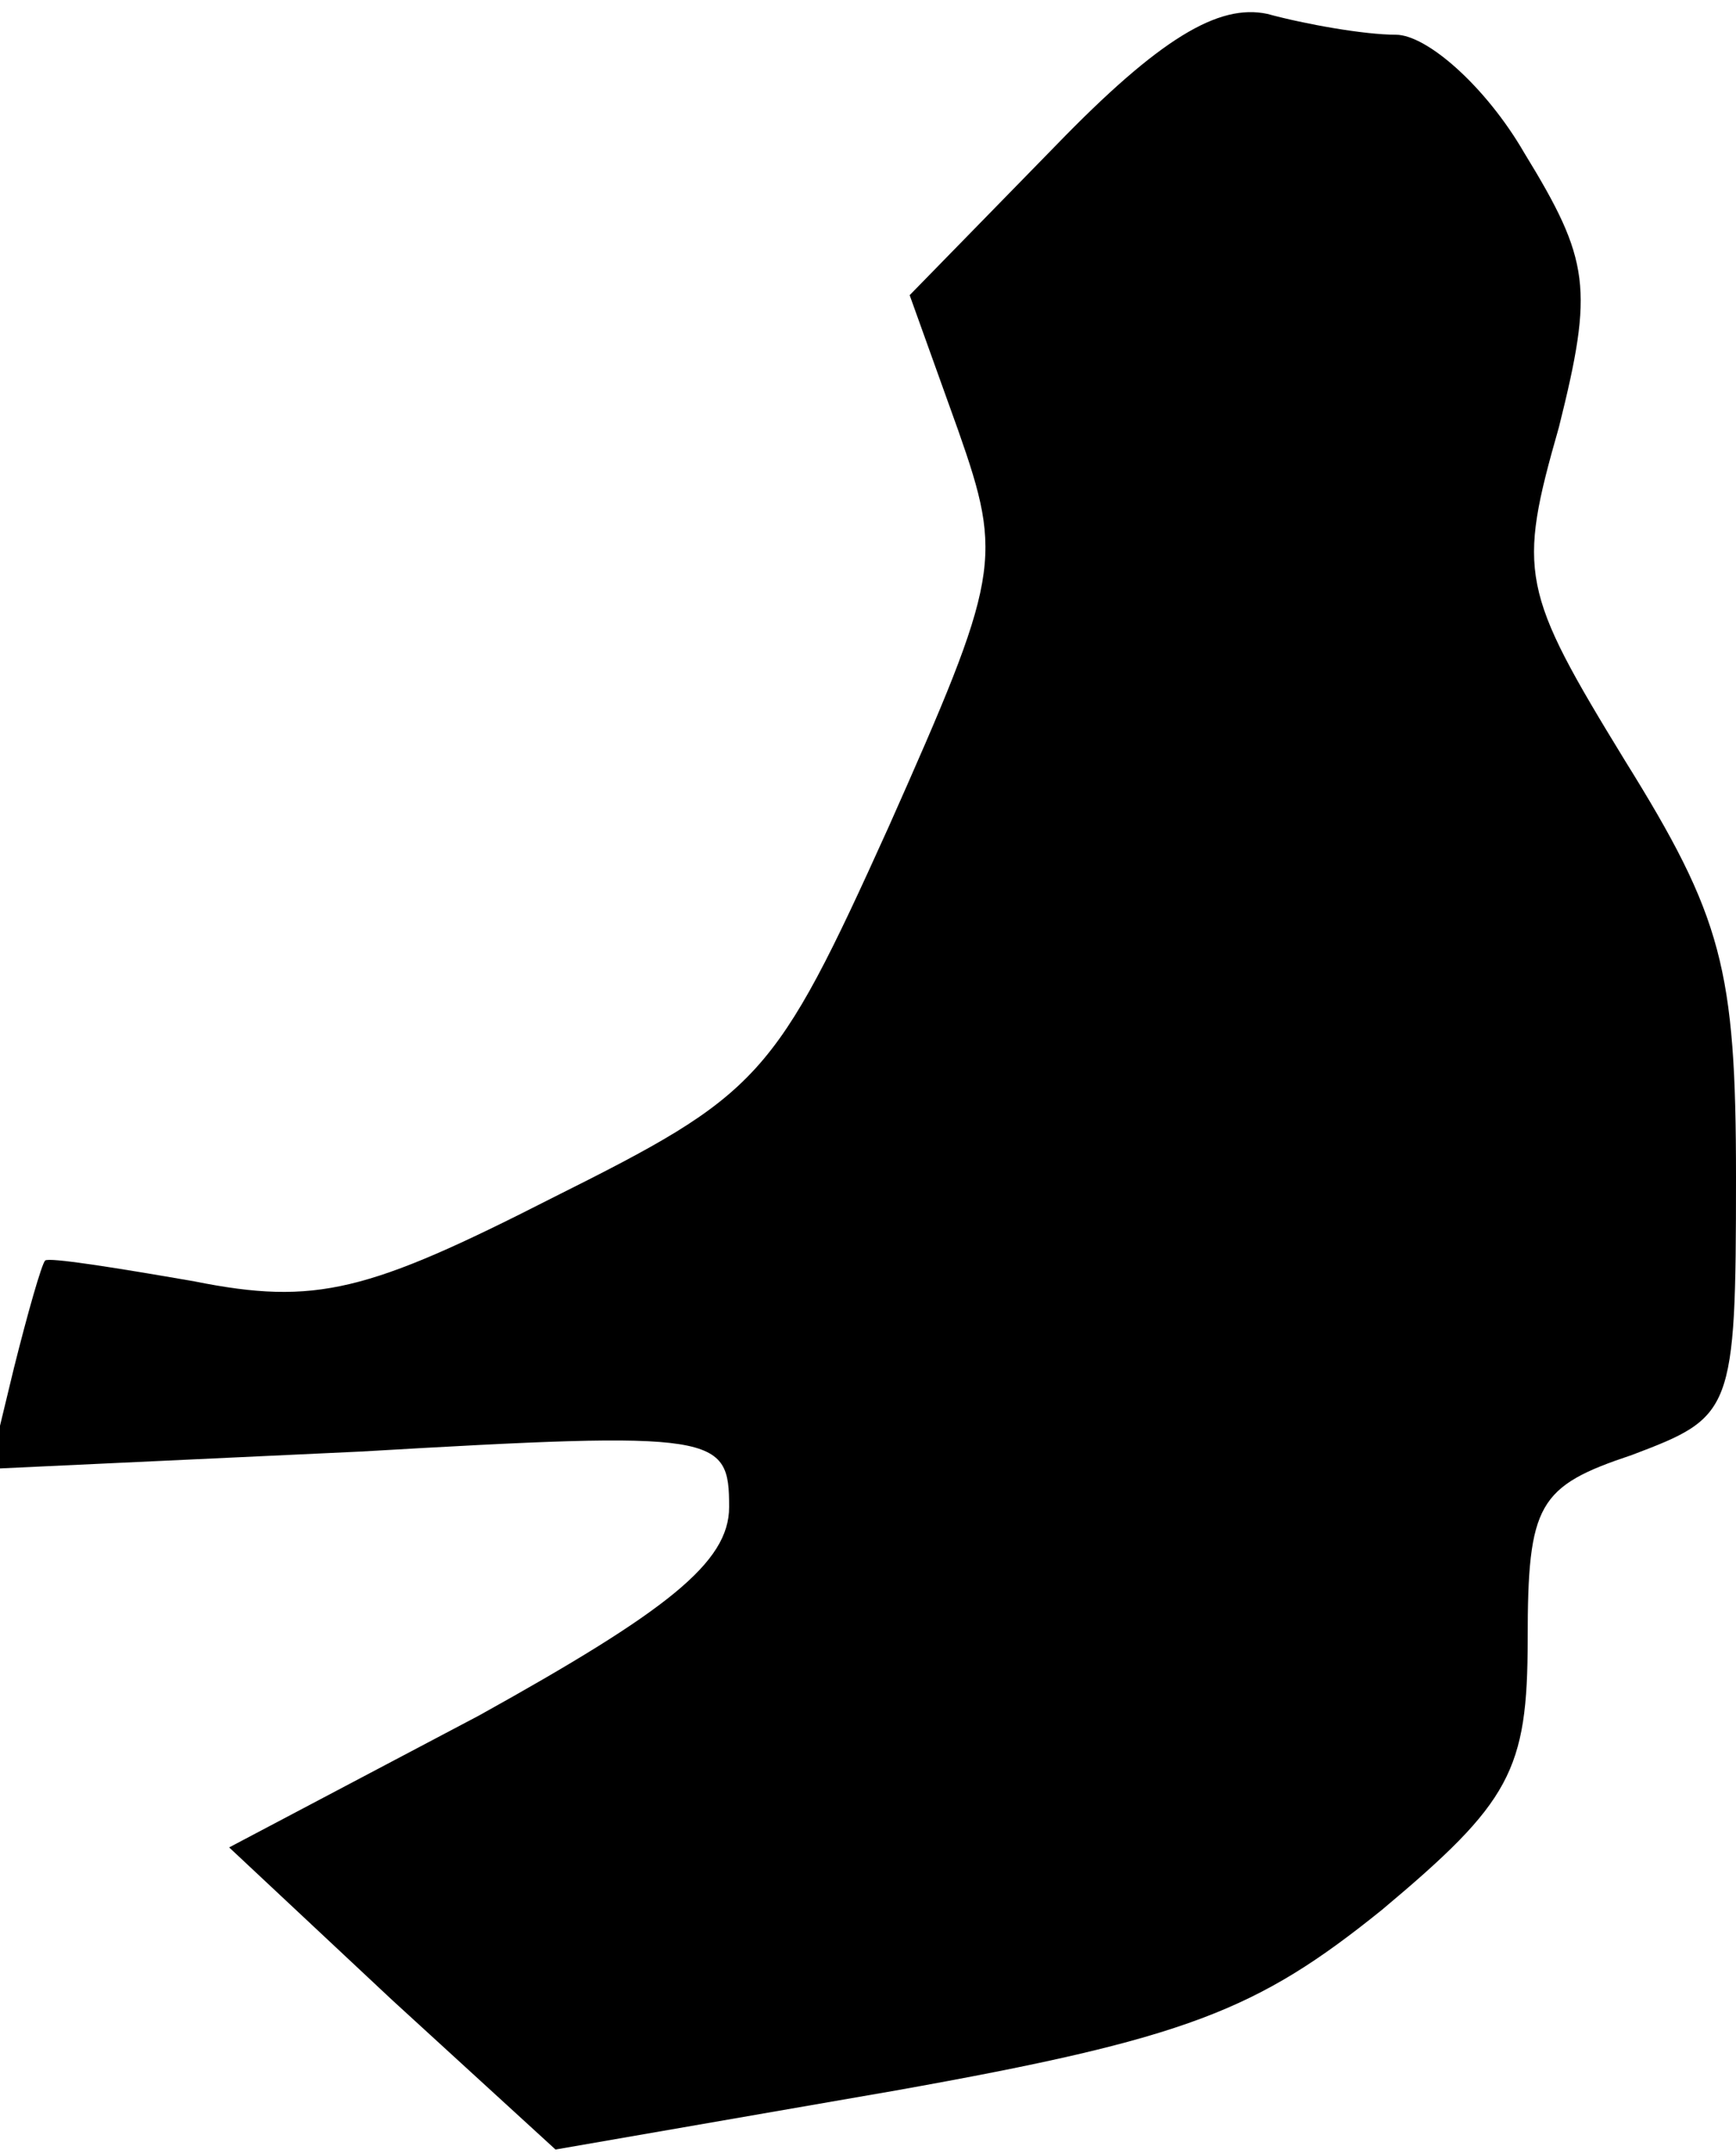 <?xml version="1.0" standalone="no"?>
<!DOCTYPE svg PUBLIC "-//W3C//DTD SVG 20010904//EN"
 "http://www.w3.org/TR/2001/REC-SVG-20010904/DTD/svg10.dtd">
<svg version="1.0" xmlns="http://www.w3.org/2000/svg"
 width="50pt" height="62pt" viewBox="0 0 50 62"
 preserveAspectRatio="xMidYMid meet">
<g transform="translate(0,62) scale(0.1,-0.1)"
fill="#000000" stroke="none">
<path fill="#000000" stroke="none" d="M304 578 l-42 -43 14 -39 c13 -37 12
-42 -20 -114 -33 -73 -37 -77 -97 -107 -53 -27 -68 -31 -103 -24 -23 4 -42 7
-43 6 -1 -1 -5 -15 -9 -31 l-7 -29 107 5 c103 6 106 5 106 -16 0 -16 -18 -30
-72 -60 l-72 -38 47 -44 47 -43 98 17 c84 15 104 23 140 52 37 31 42 40 42 78
0 39 3 44 30 53 29 11 30 12 30 80 0 60 -4 75 -32 120 -30 49 -31 54 -19 96
10 40 9 48 -10 79 -11 19 -28 34 -37 34 -9 0 -26 3 -37 6 -14 3 -31 -7 -61
-38z"/>
</g>
</svg>
